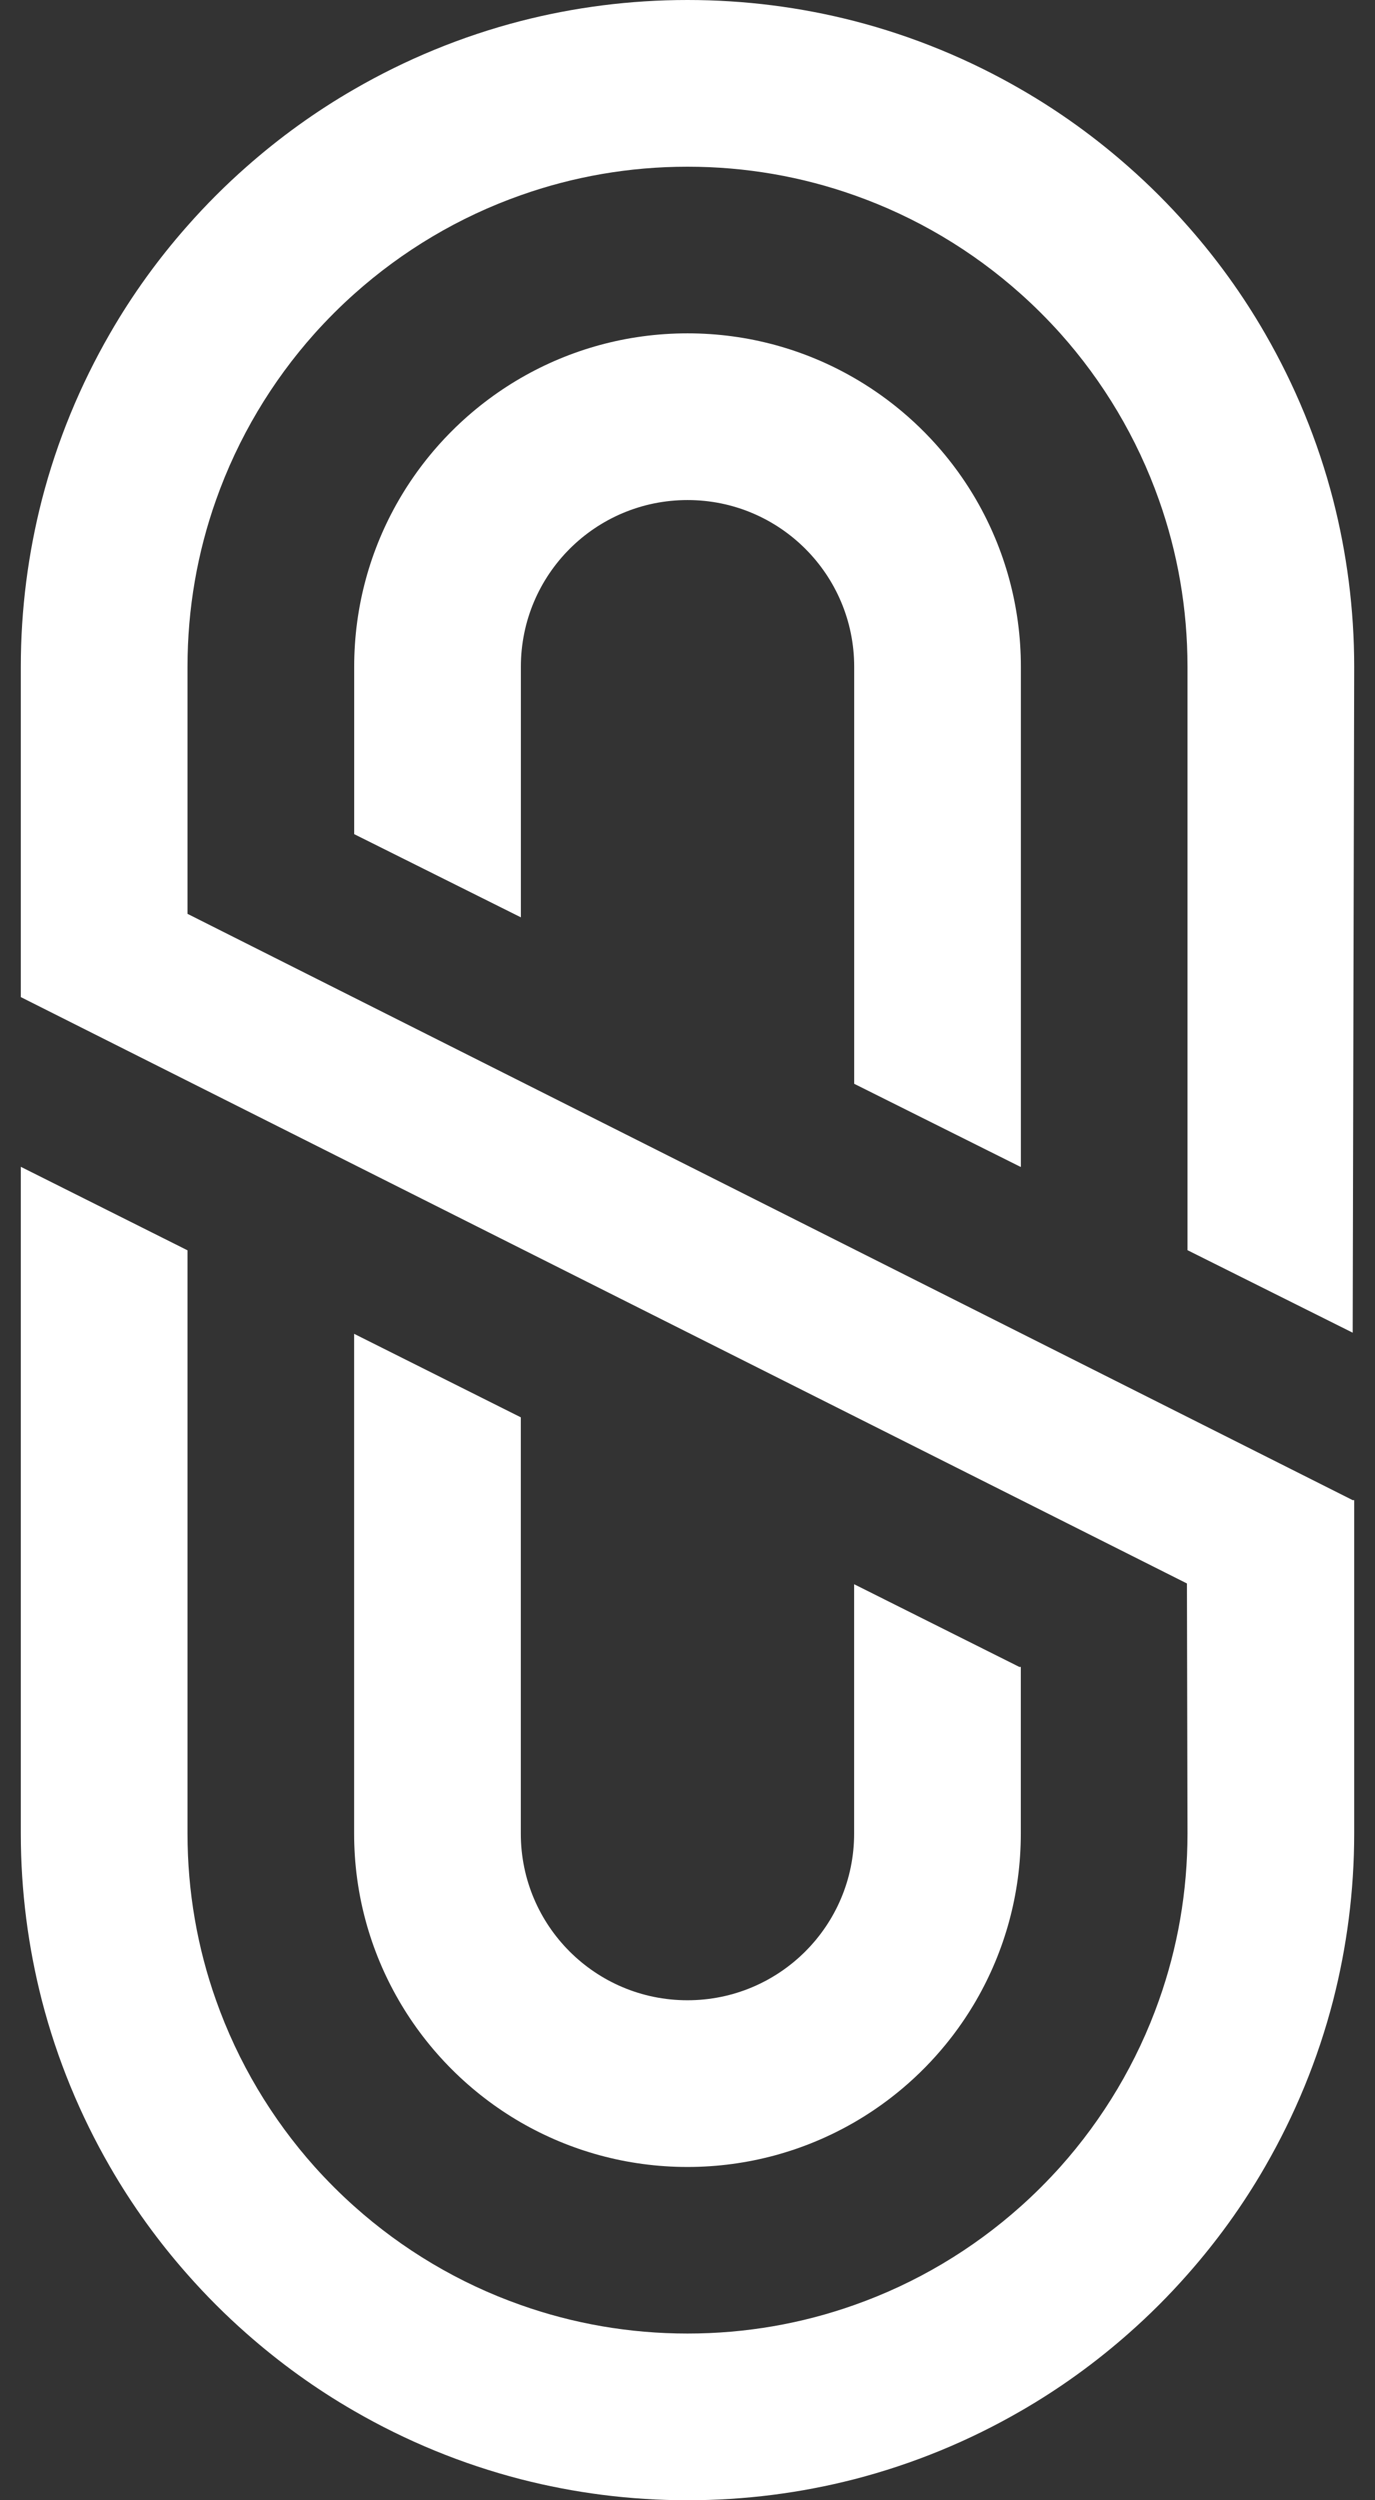 <svg width="22" height="40" viewBox="0 0 22 40" fill="none" xmlns="http://www.w3.org/2000/svg">
<rect x="0" y="0" width="22" height="40" fill="#333333" stroke="none"/>
<path d="M3 14.62V10.667C3 9.732 3.16 8.835 3.456 8C3.807 7.007 4.348 6.103 5.036 5.333C5.235 5.112 5.445 4.901 5.667 4.703C6.436 4.015 7.34 3.473 8.333 3.123C9.168 2.827 10.065 2.667 11 2.667C11.935 2.667 12.832 2.827 13.667 3.123C14.66 3.473 15.564 4.015 16.333 4.703C16.555 4.901 16.765 5.112 16.964 5.333C17.652 6.103 18.193 7.007 18.544 8C18.84 8.835 19 9.732 19 10.667V20.001L21.643 21.321L21.667 10.667C21.667 9.745 21.549 8.852 21.331 8C21.087 7.053 20.716 6.159 20.239 5.333C19.884 4.717 19.468 4.141 19 3.612C18.705 3.277 18.389 2.961 18.055 2.667C17.525 2.199 16.949 1.783 16.333 1.428C15.508 0.951 14.613 0.58 13.667 0.336C12.815 0.117 11.921 0 11 0C10.079 0 9.185 0.117 8.333 0.336C7.387 0.58 6.492 0.951 5.667 1.428C5.051 1.783 4.475 2.199 3.945 2.667C3.611 2.961 3.295 3.277 3 3.612C2.532 4.141 2.116 4.717 1.761 5.333C1.284 6.159 0.913 7.053 0.669 8C0.451 8.852 0.333 9.745 0.333 10.667V15.952L18.991 25.333L19 29.333C19 30.268 18.84 31.165 18.544 32C18.193 32.993 17.652 33.897 16.964 34.667C16.765 34.888 16.555 35.099 16.333 35.297C15.564 35.985 14.66 36.527 13.667 36.877C12.832 37.173 11.935 37.333 11 37.333C10.065 37.333 9.168 37.173 8.333 36.877C7.34 36.527 6.436 35.985 5.667 35.297C5.445 35.099 5.235 34.888 5.036 34.667C4.348 33.897 3.807 32.993 3.456 32C3.16 31.165 3 30.268 3 29.333V20.003L0.333 18.667V29.333C0.333 30.255 0.451 31.148 0.669 32C0.913 32.947 1.284 33.841 1.761 34.667C2.116 35.283 2.532 35.859 3 36.388C3.295 36.723 3.611 37.039 3.945 37.333C4.475 37.801 5.051 38.217 5.667 38.572C6.492 39.049 7.387 39.42 8.333 39.664C9.185 39.883 10.079 40 11 40C11.921 40 12.815 39.883 13.667 39.664C14.613 39.42 15.508 39.049 16.333 38.572C16.949 38.217 17.525 37.801 18.055 37.333C18.389 37.039 18.705 36.723 19 36.388C19.468 35.859 19.884 35.283 20.239 34.667C20.716 33.841 21.087 32.947 21.331 32C21.549 31.148 21.667 30.255 21.667 29.333V24H21.643L3 14.62Z" fill="white"/>
<path d="M5.666 21.339V29.335C5.666 30.305 5.926 31.216 6.38 32.001C6.848 32.811 7.524 33.487 8.333 33.955C9.118 34.408 10.029 34.668 10.999 34.668C11.97 34.668 12.881 34.408 13.666 33.955C14.476 33.487 15.152 32.811 15.62 32.001C16.073 31.216 16.333 30.305 16.333 29.335V26.668H16.309L13.666 25.345V29.335C13.666 30.808 12.472 32.001 10.999 32.001C9.526 32.001 8.333 30.808 8.333 29.335V22.675L5.666 21.339Z" fill="white"/>
<path d="M16.326 18.667H16.334V10.667C16.334 9.696 16.074 8.785 15.621 8C15.153 7.191 14.477 6.515 13.667 6.047C12.882 5.593 11.971 5.333 11.001 5.333C10.03 5.333 9.119 5.593 8.334 6.047C7.525 6.515 6.849 7.191 6.381 8C5.927 8.785 5.667 9.696 5.667 10.667V13.345L8.334 14.676V10.667C8.334 9.193 9.527 8 11.001 8C12.473 8 13.667 9.193 13.667 10.667V17.339L16.326 18.667Z" fill="white"/>
</svg>
